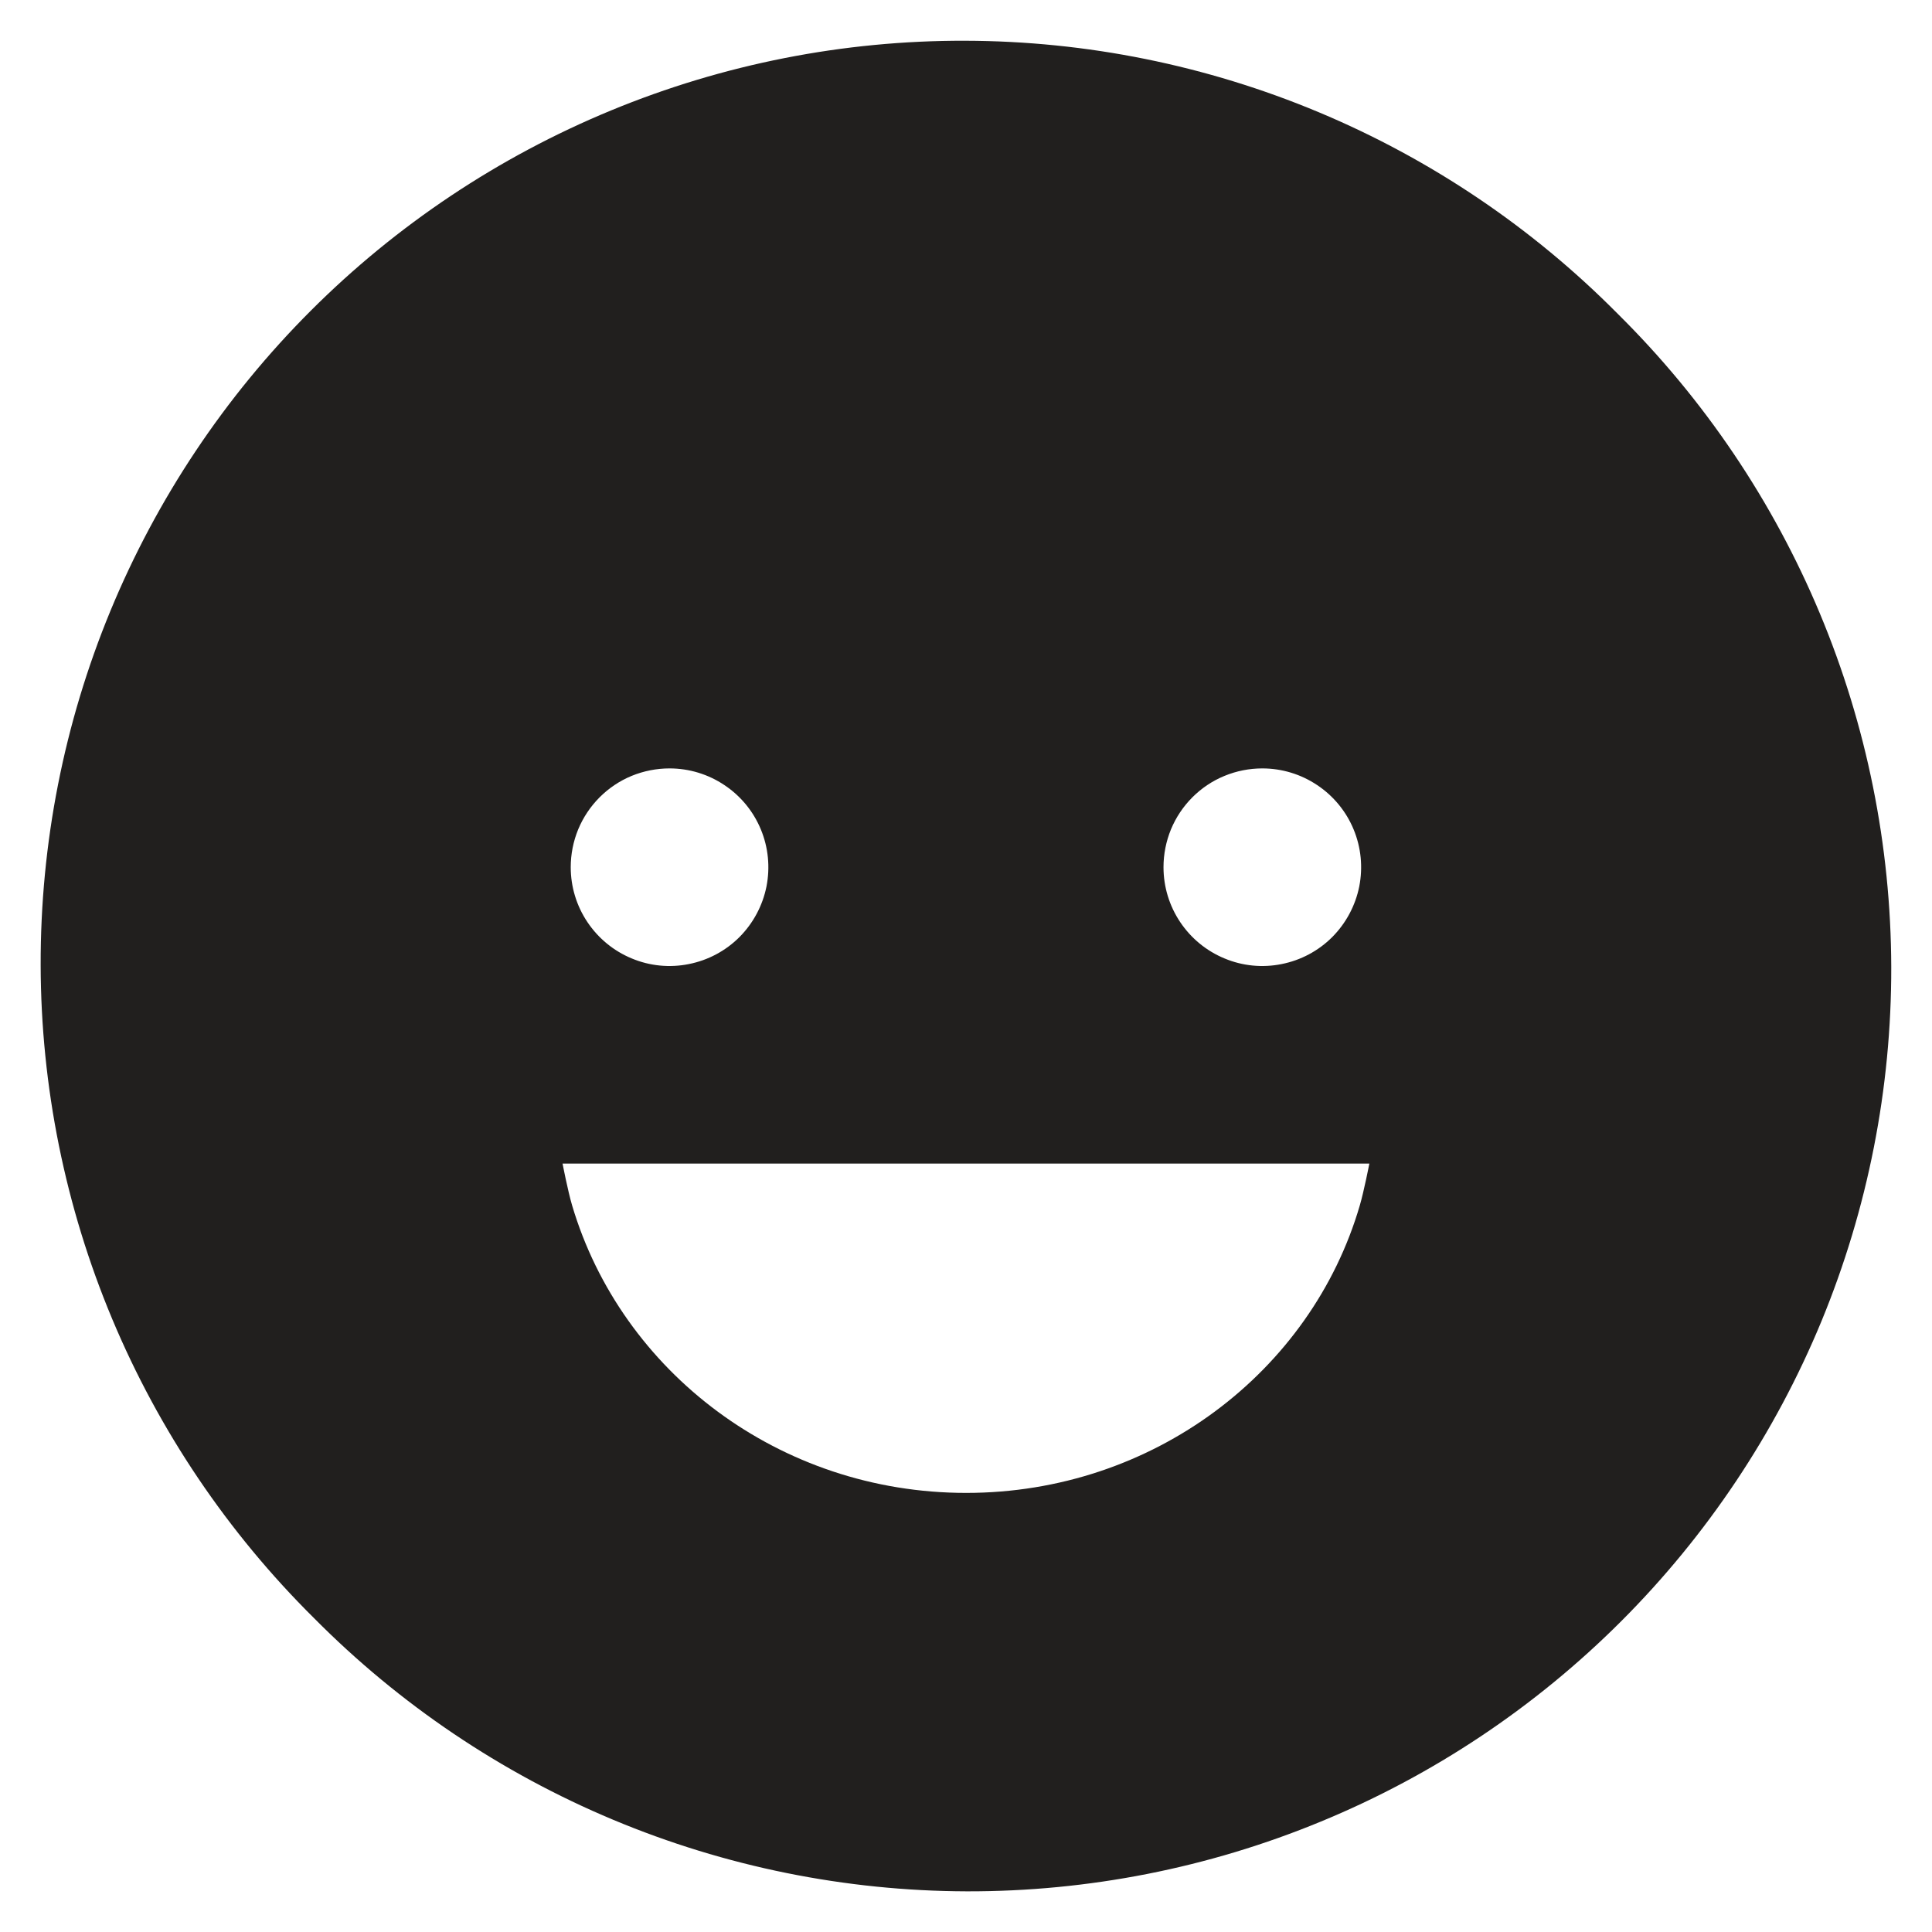 <svg width="22" height="22" viewBox="0 0 22 22" fill="none" xmlns="http://www.w3.org/2000/svg">
<path d="M18.424 3.576C17.451 2.593 16.293 1.812 15.017 1.278C13.741 0.744 12.372 0.467 10.989 0.464C9.606 0.46 8.235 0.73 6.957 1.258C5.678 1.786 4.516 2.561 3.538 3.539C2.56 4.517 1.785 5.679 1.257 6.957C0.729 8.236 0.46 9.606 0.463 10.989C0.466 12.373 0.743 13.742 1.277 15.018C1.811 16.293 2.592 17.451 3.575 18.425C4.548 19.407 5.706 20.188 6.982 20.722C8.258 21.256 9.627 21.533 11.01 21.537C12.393 21.54 13.764 21.27 15.042 20.742C16.321 20.215 17.483 19.439 18.461 18.461C19.439 17.483 20.214 16.321 20.742 15.043C21.269 13.764 21.539 12.394 21.536 11.011C21.532 9.628 21.256 8.259 20.722 6.983C20.188 5.707 19.407 4.549 18.424 3.576ZM14.374 8.75C14.597 8.75 14.814 8.816 14.999 8.94C15.184 9.063 15.329 9.239 15.414 9.445C15.499 9.65 15.521 9.876 15.478 10.095C15.434 10.313 15.327 10.513 15.17 10.671C15.013 10.828 14.812 10.935 14.594 10.978C14.376 11.022 14.149 11 13.944 10.914C13.738 10.829 13.563 10.685 13.439 10.5C13.315 10.315 13.249 10.098 13.249 9.875C13.249 9.727 13.278 9.581 13.334 9.444C13.391 9.307 13.474 9.183 13.578 9.079C13.683 8.974 13.807 8.891 13.944 8.835C14.08 8.779 14.227 8.75 14.374 8.75ZM7.624 8.75C7.847 8.75 8.064 8.816 8.249 8.94C8.434 9.063 8.579 9.239 8.664 9.445C8.749 9.65 8.771 9.876 8.728 10.095C8.684 10.313 8.577 10.513 8.42 10.671C8.263 10.828 8.062 10.935 7.844 10.978C7.626 11.022 7.399 11 7.194 10.914C6.988 10.829 6.813 10.685 6.689 10.5C6.565 10.315 6.499 10.098 6.499 9.875C6.499 9.727 6.528 9.581 6.584 9.444C6.641 9.307 6.724 9.183 6.828 9.079C6.933 8.974 7.057 8.891 7.193 8.835C7.33 8.779 7.477 8.75 7.624 8.75ZM11.002 17C8.873 17 7.076 15.618 6.515 13.727C6.466 13.562 6.406 13.25 6.406 13.25H15.593C15.593 13.25 15.532 13.564 15.484 13.727C14.932 15.619 13.131 17 11.002 17Z" fill="#211F1E"/>
</svg>
